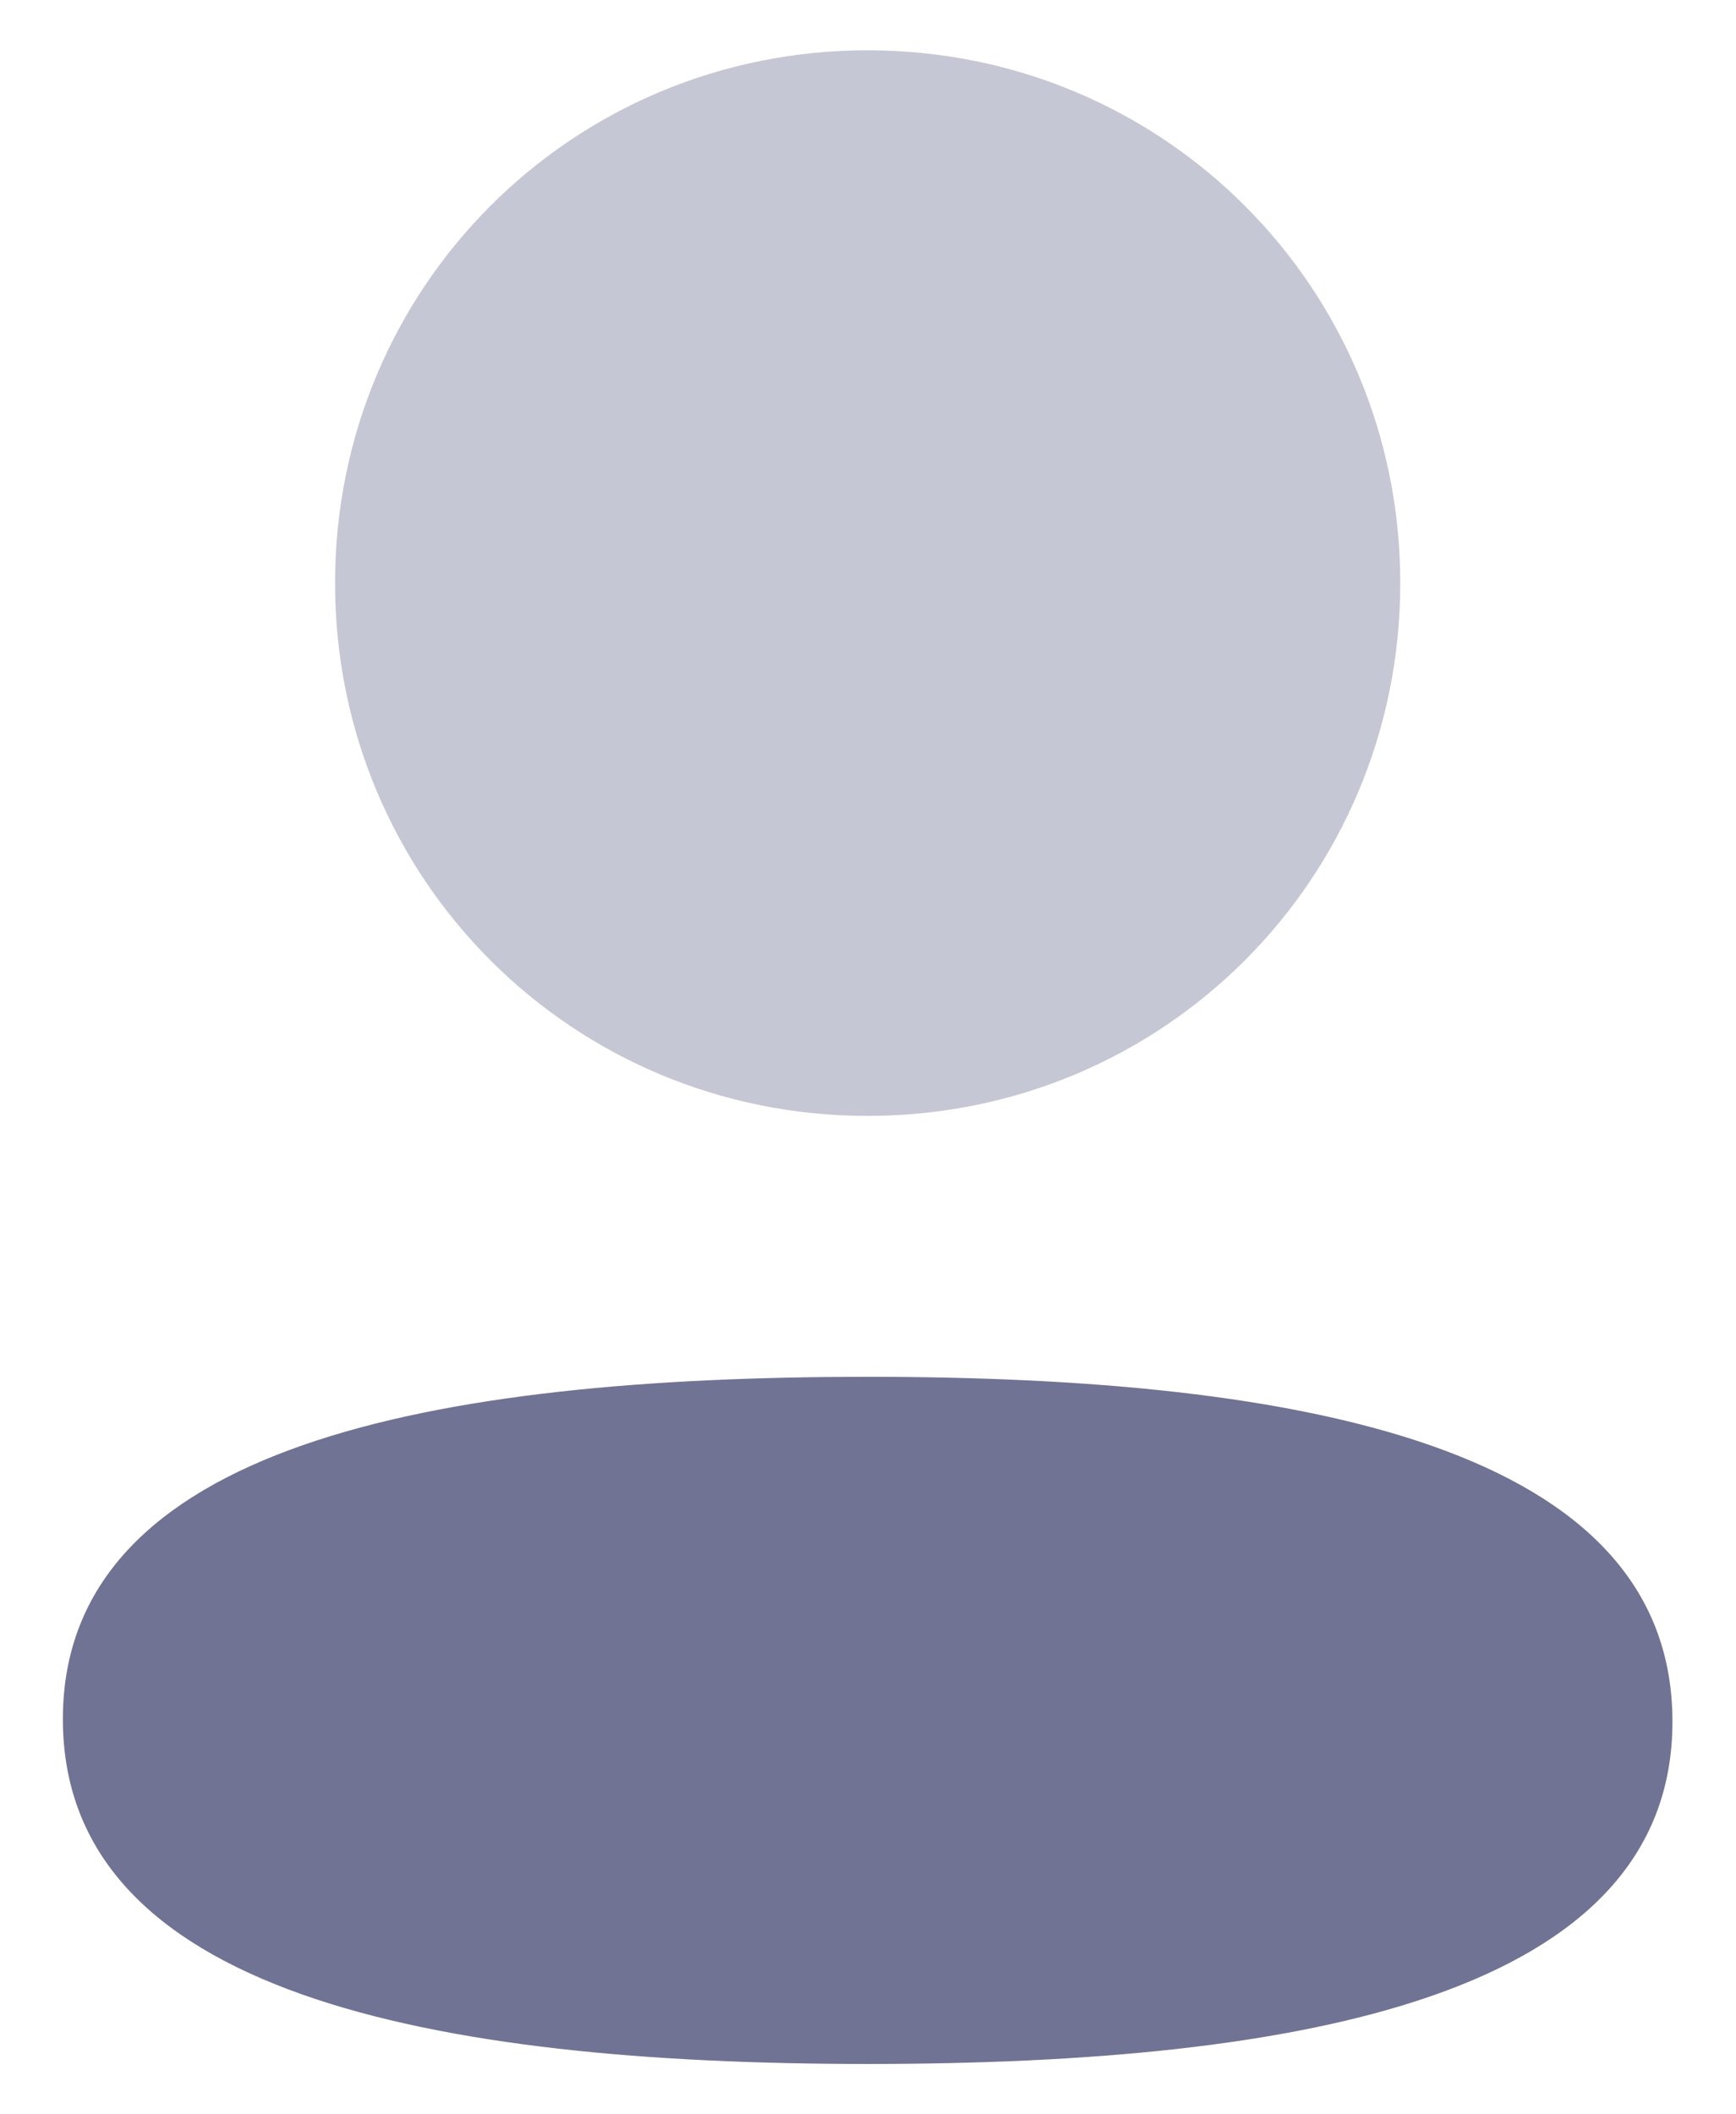 <svg width="23" height="28" viewBox="0 0 23 28" fill="none" xmlns="http://www.w3.org/2000/svg">
<path d="M11.496 18.233C5.745 18.233 0.833 19.14 0.833 22.766C0.833 26.394 5.714 27.333 11.496 27.333C17.246 27.333 22.158 26.427 22.158 22.799C22.158 19.172 17.278 18.233 11.496 18.233Z" fill="#717394"/>
<path opacity="0.4" d="M11.495 14.778C15.413 14.778 18.552 11.638 18.552 7.722C18.552 3.806 15.413 0.666 11.495 0.666C7.579 0.666 4.439 3.806 4.439 7.722C4.439 11.638 7.579 14.778 11.495 14.778Z" fill="#717394"/>
</svg>
